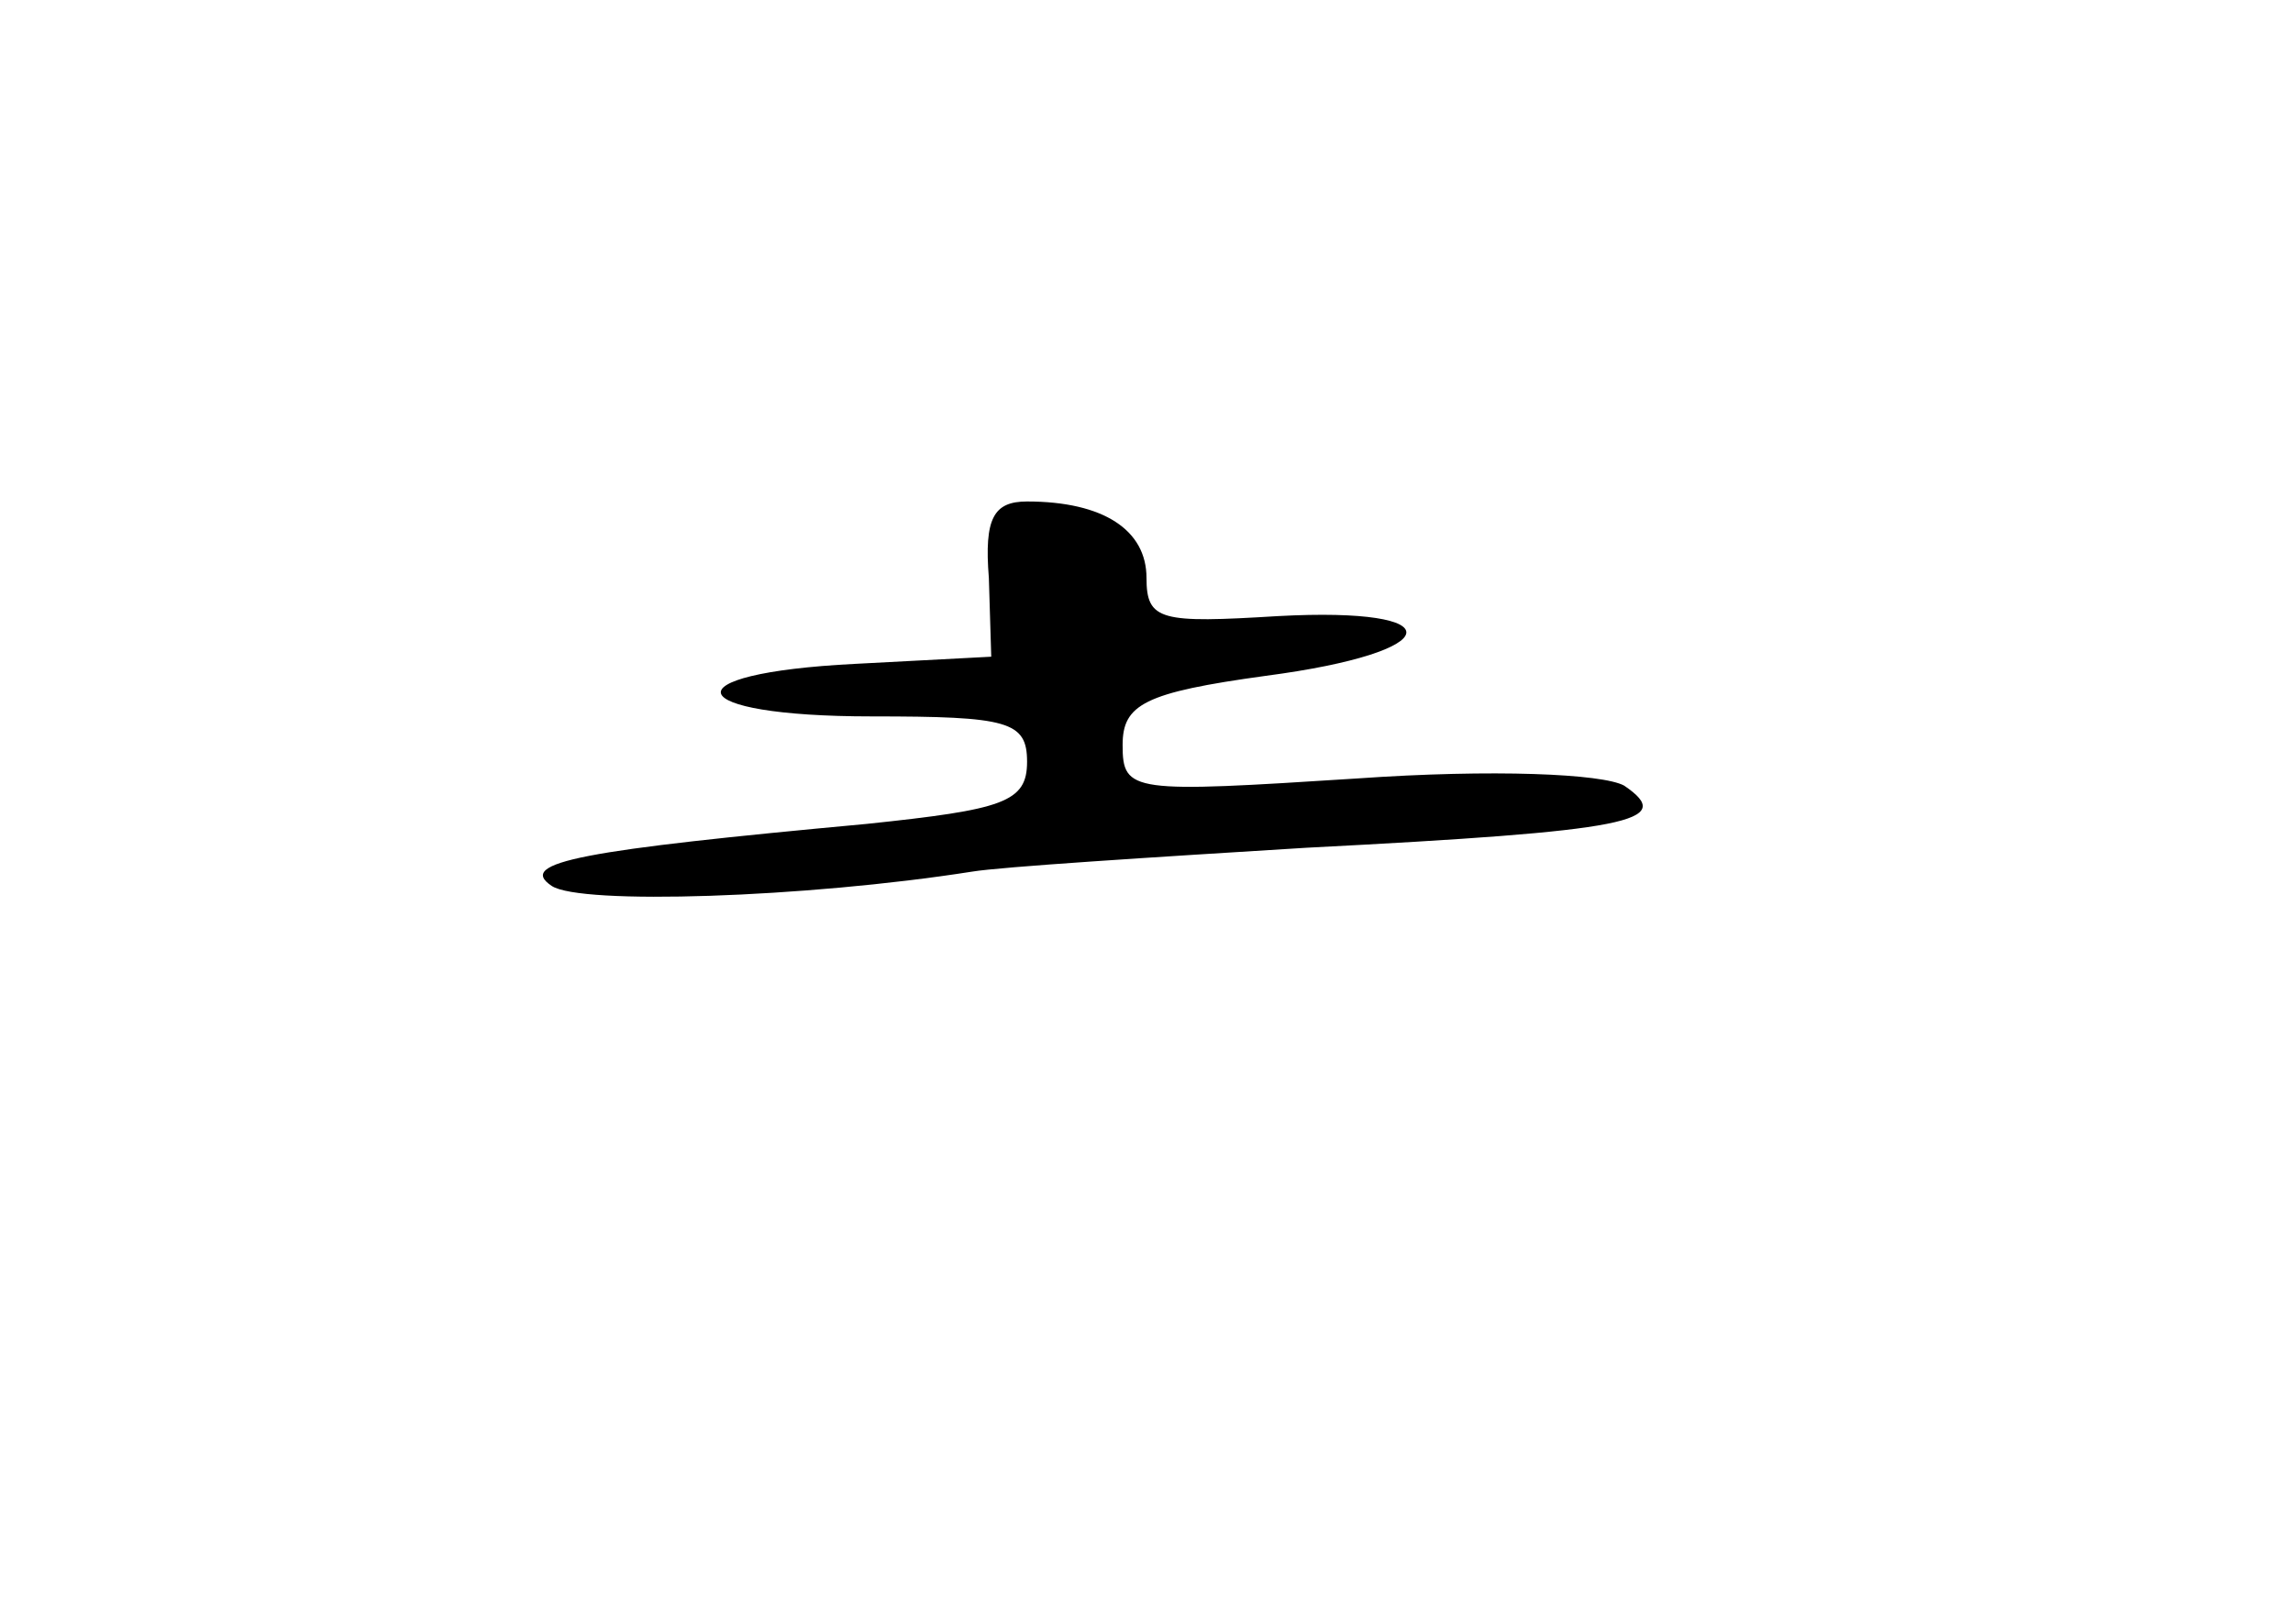 <?xml version="1.0" standalone="no"?>
<!DOCTYPE svg PUBLIC "-//W3C//DTD SVG 20010904//EN"
 "http://www.w3.org/TR/2001/REC-SVG-20010904/DTD/svg10.dtd">
<svg version="1.0" xmlns="http://www.w3.org/2000/svg"
 width="96pt" height="68pt" viewBox="0 0 96 68"
 preserveAspectRatio="xMidYMid meet">
<g transform="translate(0,68) scale(0.1,-0.1)"
fill="#000000" stroke="none">
<path d="M414 438 l1 -33 -57 -3 c-79 -4 -73 -22 7 -22 57 0 65 -2 65 -19 0
-17 -10 -20 -67 -26 -119 -11 -147 -16 -132 -26 12 -8 106 -5 176 6 12 2 75 6
140 10 136 7 155 11 133 26 -9 5 -55 7 -112 3 -94 -6 -98 -6 -98 14 0 17 9 22
60 29 76 10 79 29 5 25 -49 -3 -55 -2 -55 16 0 20 -18 32 -50 32 -14 0 -18 -7
-16 -32z"/>
</g>
</svg>
